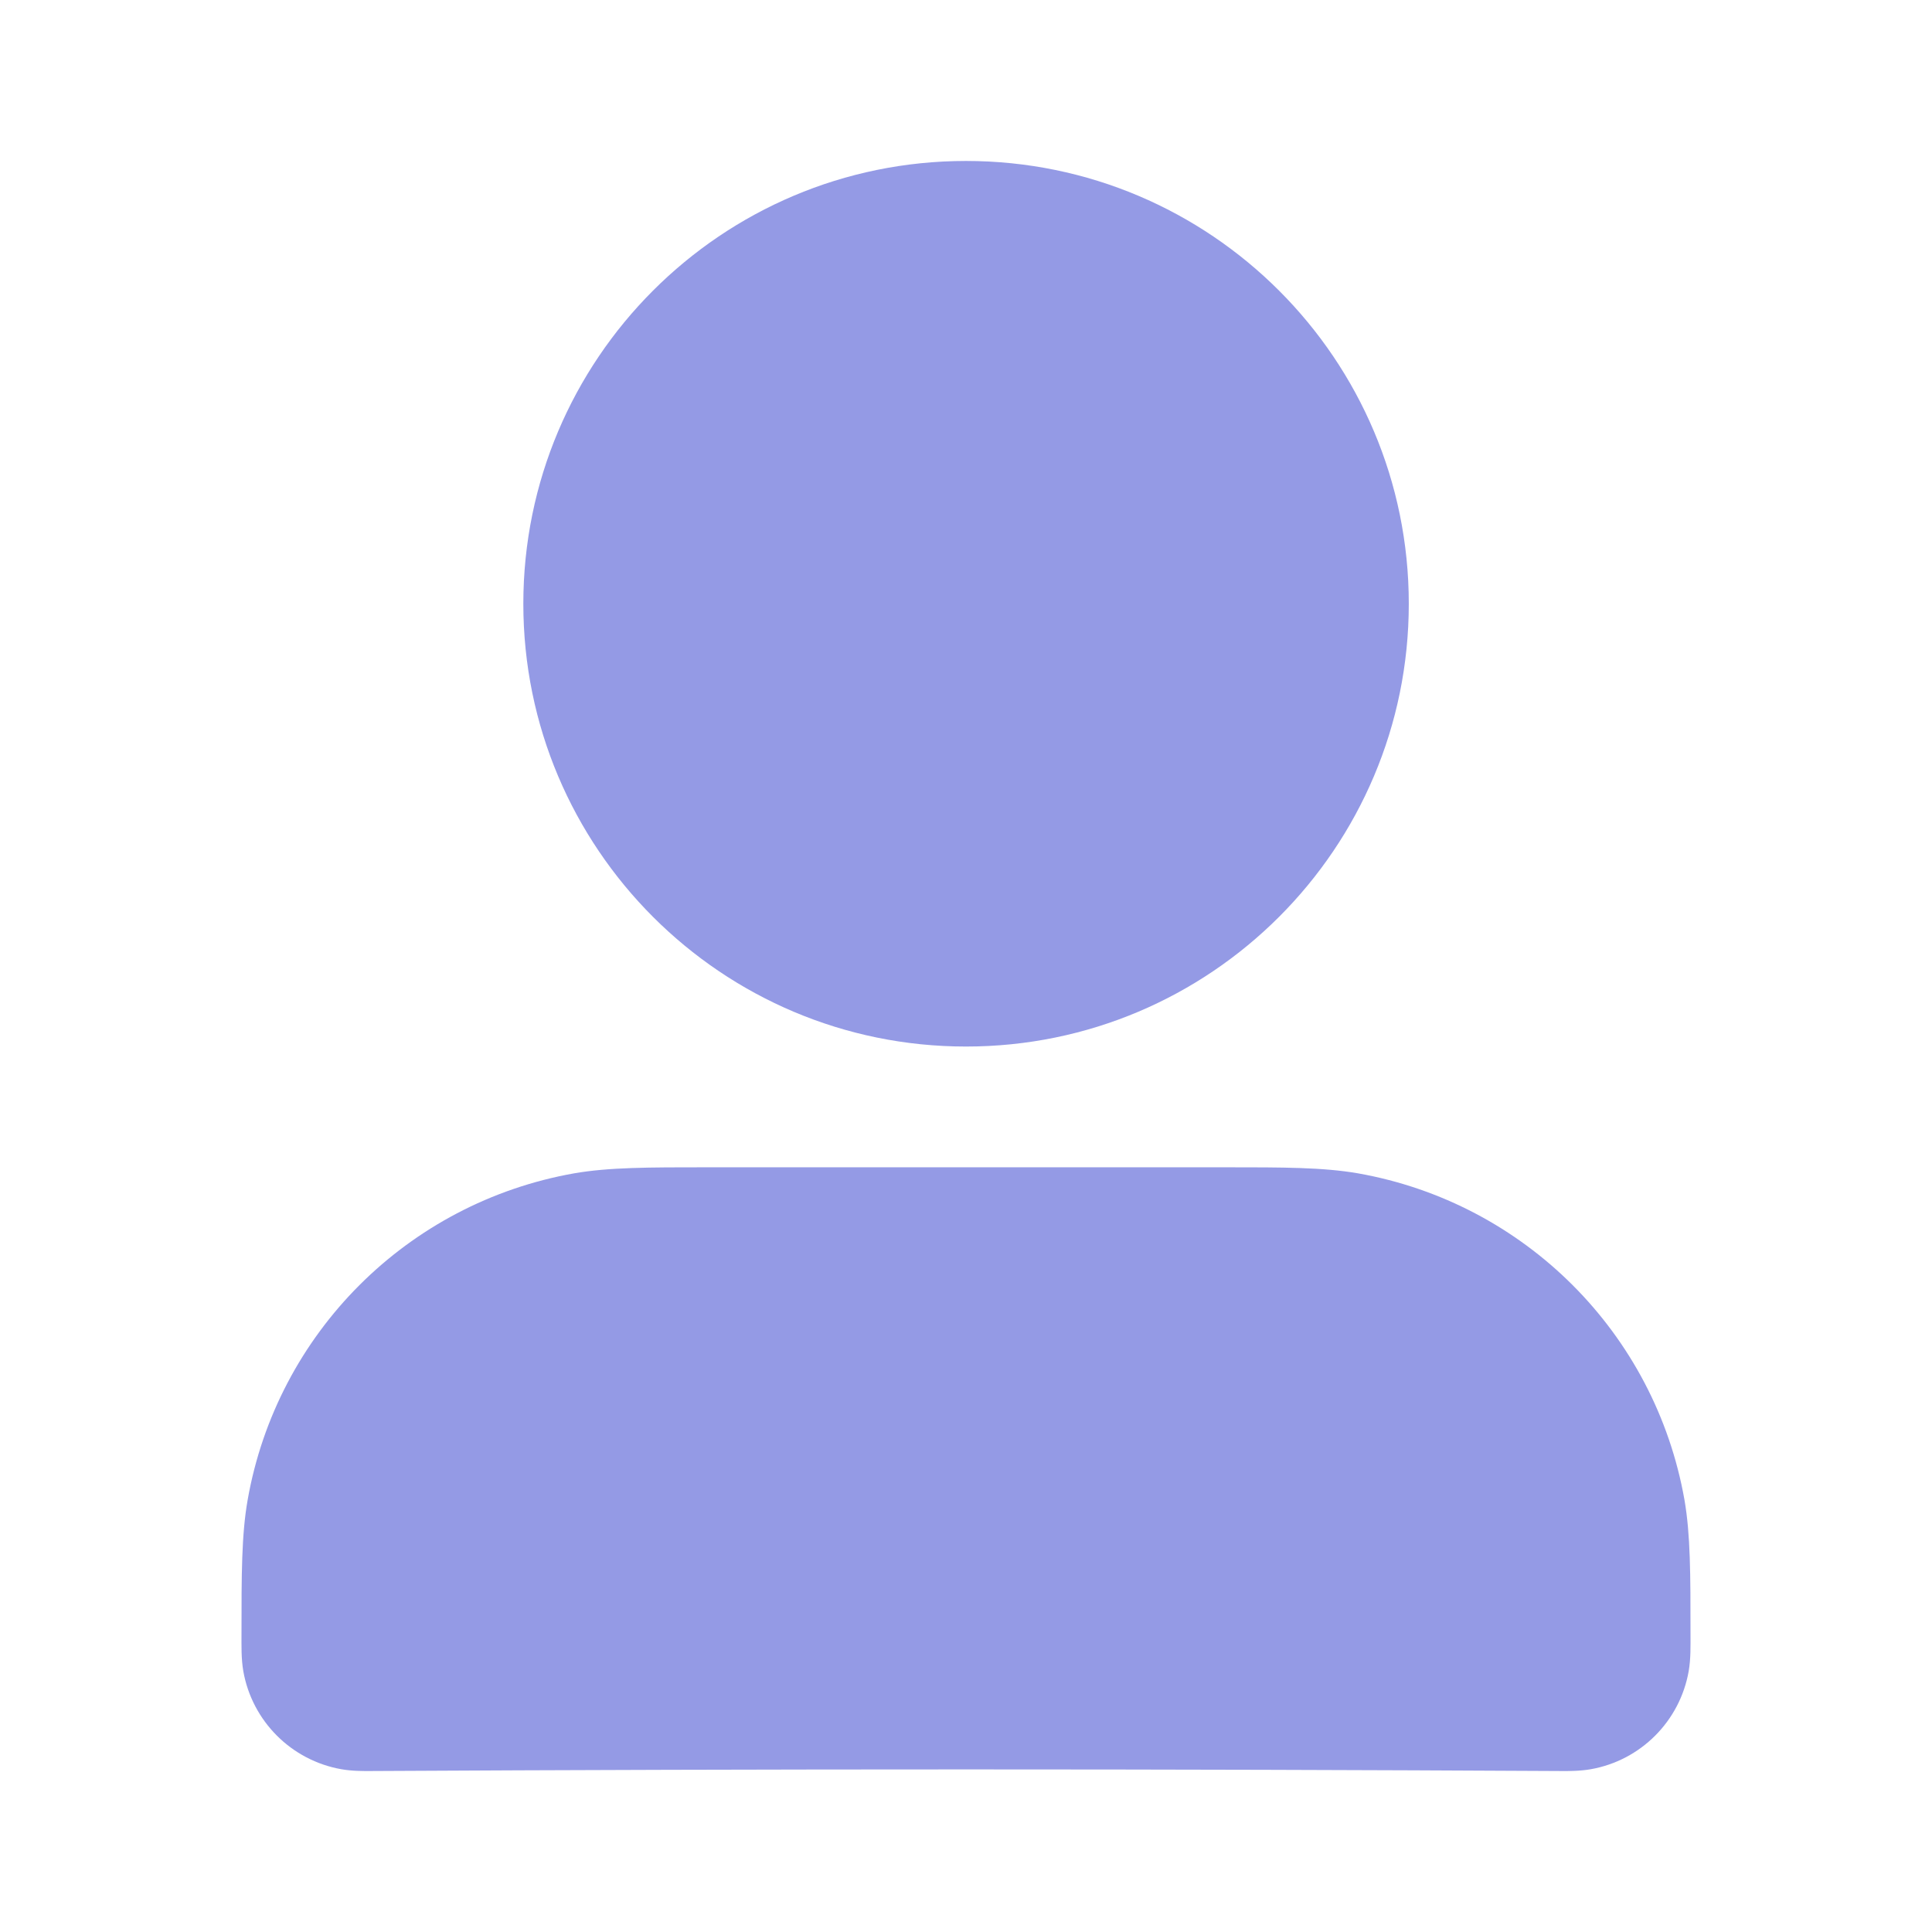 <svg width="16" height="16" viewBox="0 0 16 16" fill="none" xmlns="http://www.w3.org/2000/svg">
<path fill-rule="evenodd" clip-rule="evenodd" d="M5.858 9.667C7.286 9.667 8.714 9.667 10.143 9.667C10.627 9.667 10.957 9.667 11.246 9.717C12.626 9.961 13.706 11.041 13.95 12.421C14 12.71 14 13.04 14 13.524C14 13.63 14.003 13.736 13.985 13.84C13.912 14.254 13.588 14.579 13.174 14.652C13.083 14.668 12.987 14.667 12.94 14.667C9.647 14.649 6.353 14.649 3.061 14.667C3.013 14.667 2.917 14.668 2.827 14.652C2.413 14.579 2.088 14.254 2.015 13.84C1.997 13.736 2 13.63 2 13.524C2 13.04 2 12.71 2.051 12.421C2.294 11.041 3.375 9.961 4.755 9.717C5.043 9.667 5.373 9.667 5.858 9.667Z" fill="#949AE5"/>
<path fill-rule="evenodd" clip-rule="evenodd" d="M4.334 5C4.334 2.975 5.975 1.333 8 1.333C10.025 1.333 11.667 2.975 11.667 5C11.667 7.025 10.025 8.667 8 8.667C5.975 8.667 4.334 7.025 4.334 5Z" fill="#949AE5"/>
</svg>
